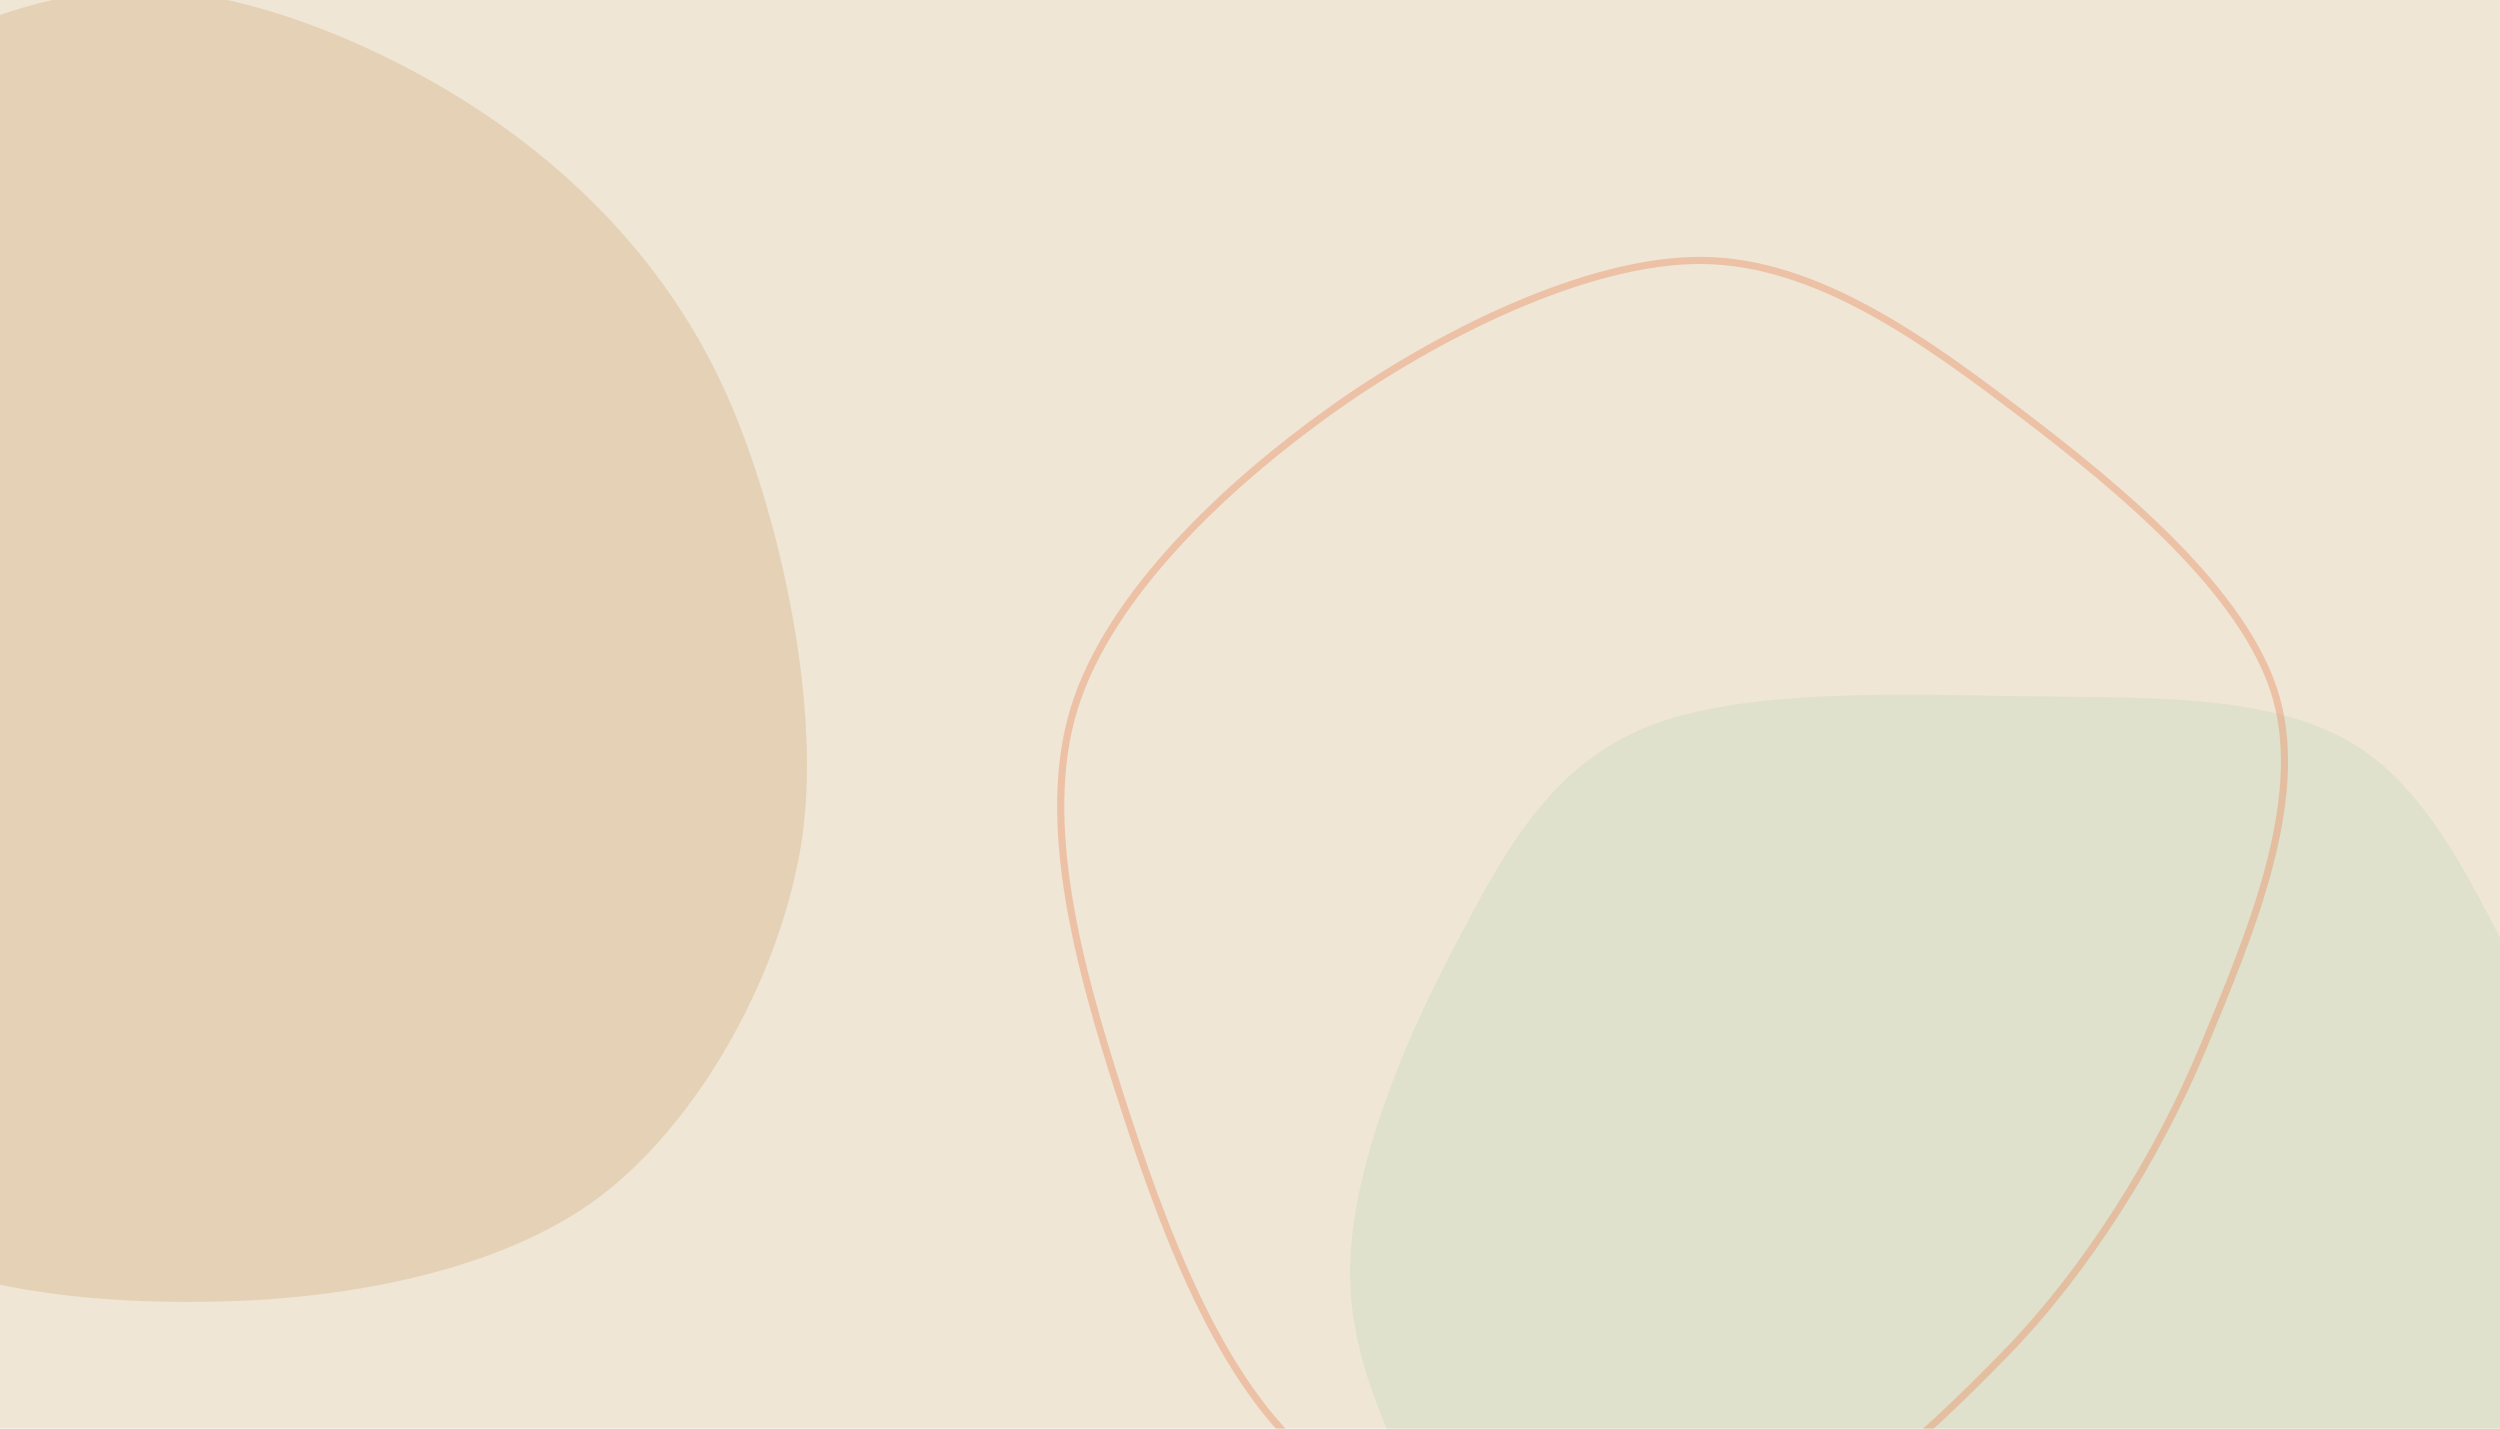 <svg id="canvas" height="100%" xmlns="http://www.w3.org/2000/svg" version="1.1" xmlns:xlink="http://www.w3.org/1999/xlink" viewBox="0 0 1400 800"><rect width="1400" height="800" fill="#efe6d6ff"></rect><path d="M1305.018 1049.195C1252.085 1072.113 1166.187 1048.221 1103.659 1042.509C1041.131 1036.797 977.161 1041.7 929.848 1014.924C882.536 988.148 848.751 931.597 819.782 881.854C790.814 832.11 757.307 774.341 756.038 716.464C754.769 658.586 785.367 585.775 812.167 534.588C838.968 483.401 863.803 433.463 916.841 409.342C969.879 385.221 1063.608 388.684 1130.397 389.862C1197.186 391.04 1269.237 387.358 1317.576 416.41C1365.915 445.462 1391.136 511.089 1420.433 564.173C1449.73 617.257 1493.222 678.111 1493.359 734.916C1493.496 791.721 1452.647 852.624 1421.257 905.004C1389.867 957.384 1357.951 1026.278 1305.018 1049.195C1252.085 1072.113 1166.187 1048.221 1103.659 1042.509 " fill="#d0dcc2" stroke="none" opacity="0.5"></path><path d="M340.309 666.716C287.139 709.459 202.016 726.266 129.725 728.654C57.434 731.043 -35.411 724.095 -93.436 681.045C-151.462 637.995 -195.339 542.551 -218.429 470.357C-241.518 398.163 -250.684 314.891 -231.973 247.881C-213.261 180.872 -157.994 110.576 -106.158 68.301C-54.322 26.025 14.773 -5.947 79.045 -5.774C143.317 -5.601 224.316 30.387 279.472 69.34C334.629 108.293 381.773 160.8 409.985 227.944C438.197 295.087 460.358 399.07 448.745 472.199C437.133 545.328 393.479 623.973 340.309 666.716C287.139 709.459 202.016 726.266 129.725 728.654 " fill="#dcbe97" stroke="none" opacity="0.5"></path><path d="M1122.031 759.061C1075.66 806.359 1019.932 859.782 955.783 869.732C891.634 879.682 791.923 861.606 737.137 818.759C682.35 775.912 649.657 683.005 627.062 612.649C604.466 542.293 581.805 460.466 601.563 396.623C621.322 332.78 687.039 271.388 745.611 229.59C804.184 187.793 888.519 145.431 952.998 145.836C1017.478 146.241 1078.891 191.243 1132.491 232.019C1186.091 272.794 1257.679 331.501 1274.598 390.488C1291.518 449.475 1259.437 524.513 1234.009 585.942C1208.581 647.371 1168.402 711.763 1122.031 759.061C1075.66 806.359 1019.932 859.782 955.783 869.732 " fill="none" stroke-width="4" stroke="#eb9d75" opacity="0.5"></path></svg>